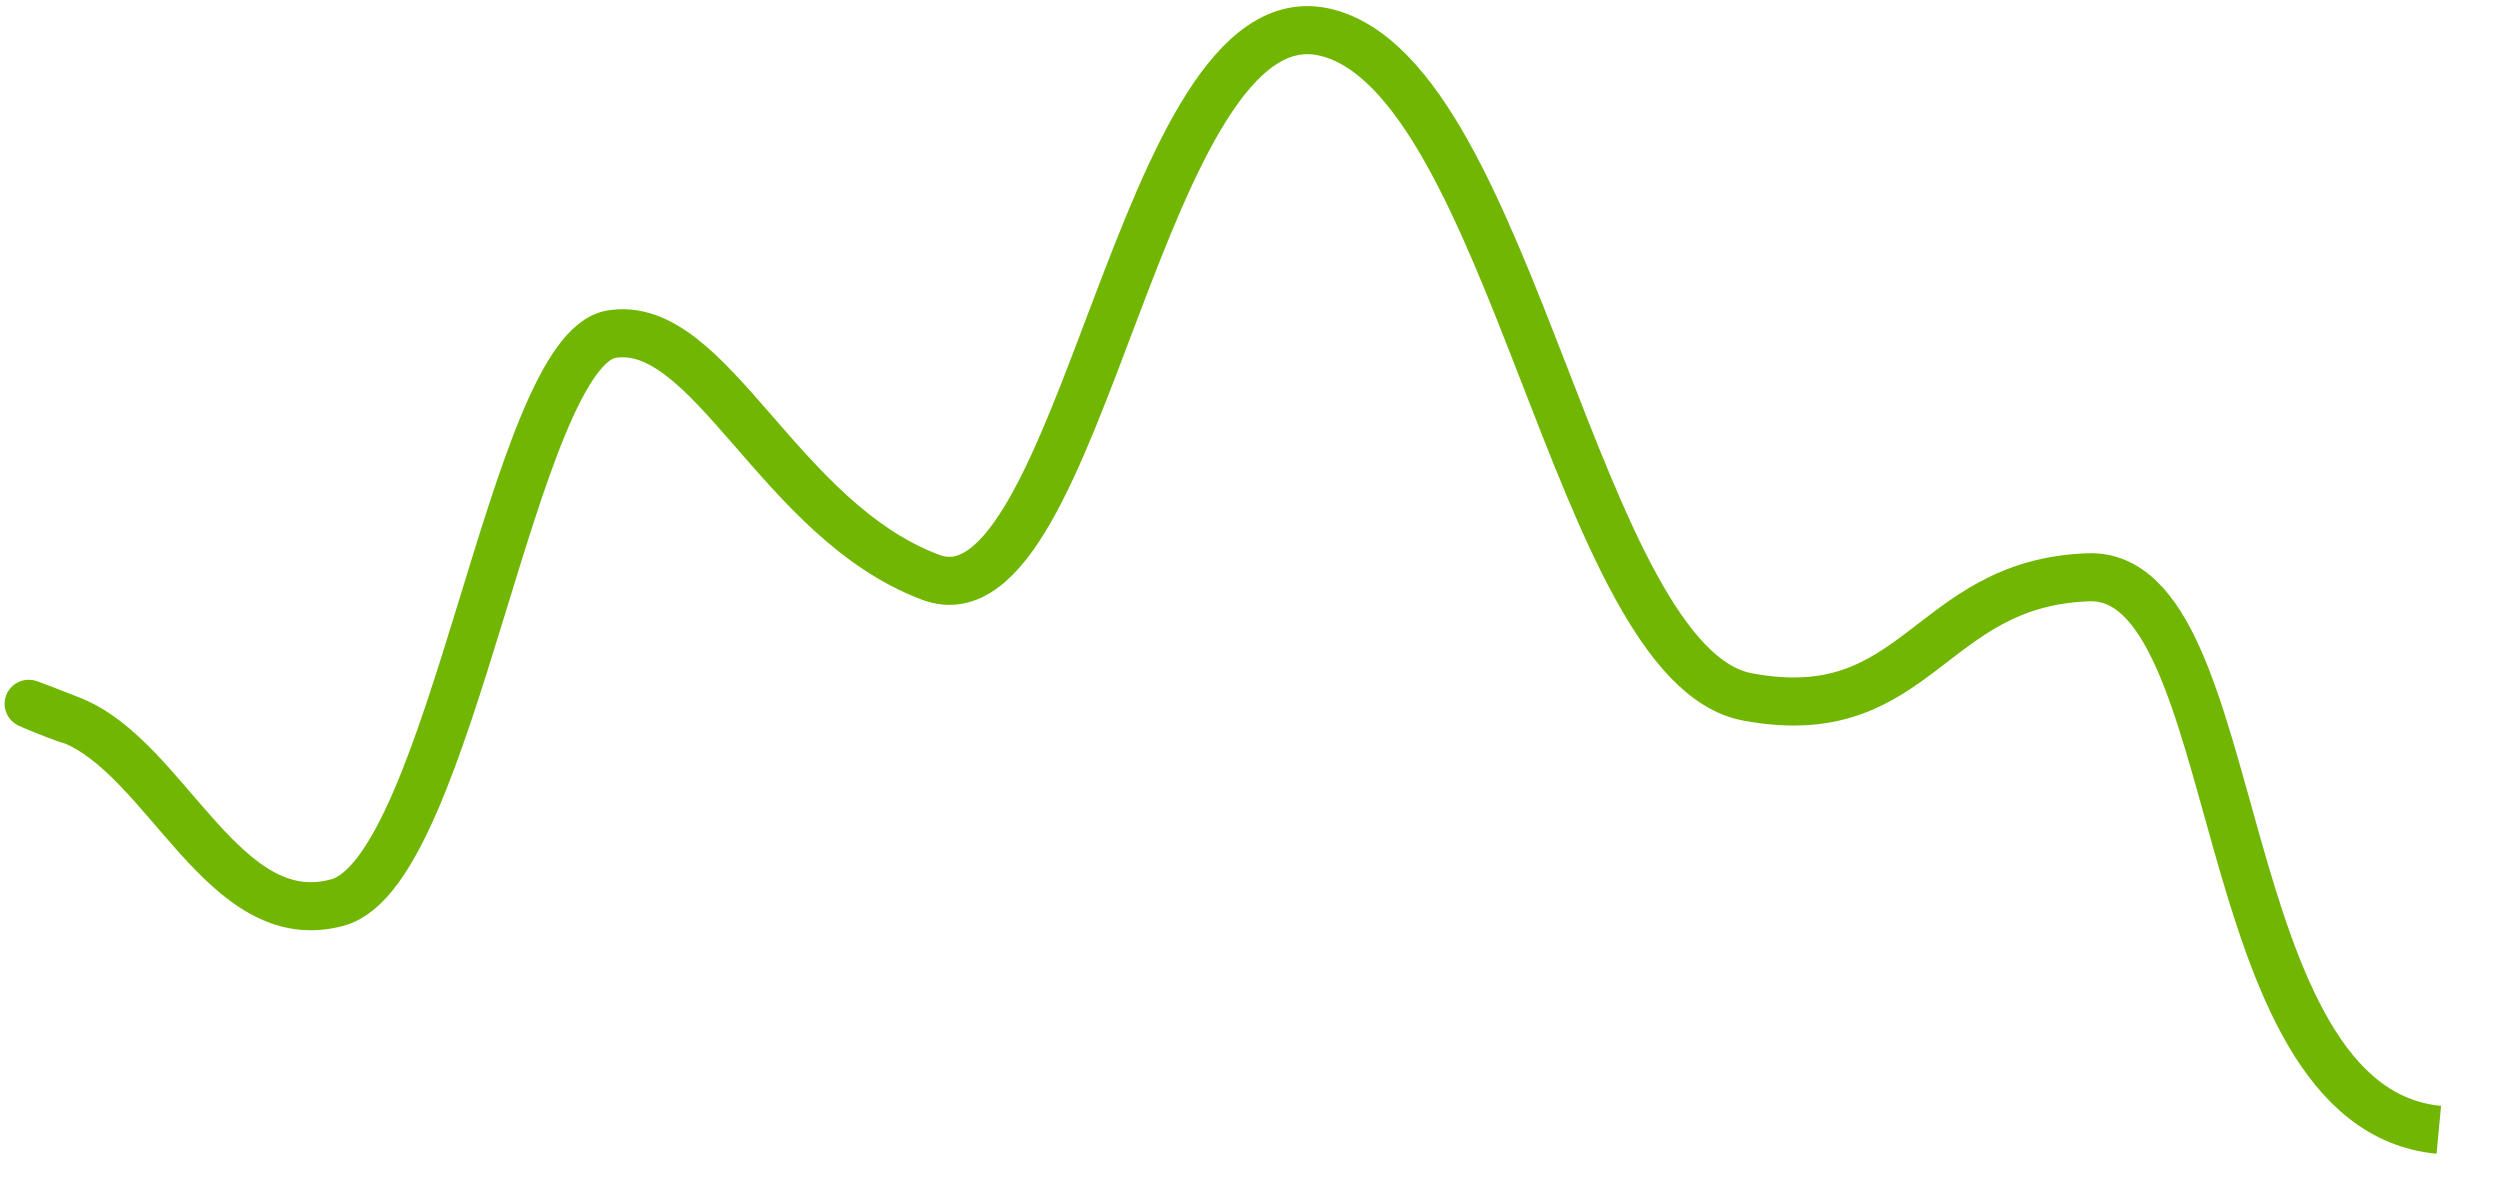 ﻿<?xml version="1.0" encoding="utf-8"?>
<svg version="1.1" xmlns:xlink="http://www.w3.org/1999/xlink" width="104px" height="49px" xmlns="http://www.w3.org/2000/svg">
  <g transform="matrix(1 0 0 1 -182 -71 )">
    <path d="M 1.968 28.959  C 1.94 29.033  -2.015 27.39  1.968 28.959  C 5.95 30.529  8.321 37.874  13.062 36.538  C 17.803 35.203  20.331 13.568  24.44 12.901  C 28.549 12.233  31.394 20.646  37.715 23.015  C 44.036 25.383  46.407 -1.522  54.151 0.347  C 61.894 2.217  64.581 26.656  71.692 27.991  C 78.804 29.327  79.199 23.247  85.876 23.015  C 92.553 22.783  90.815 45.085  100.455 46  " stroke-width="2" stroke="#70b603" fill="none" transform="matrix(1 0 0 1 183 72 )" />
  </g>
</svg>